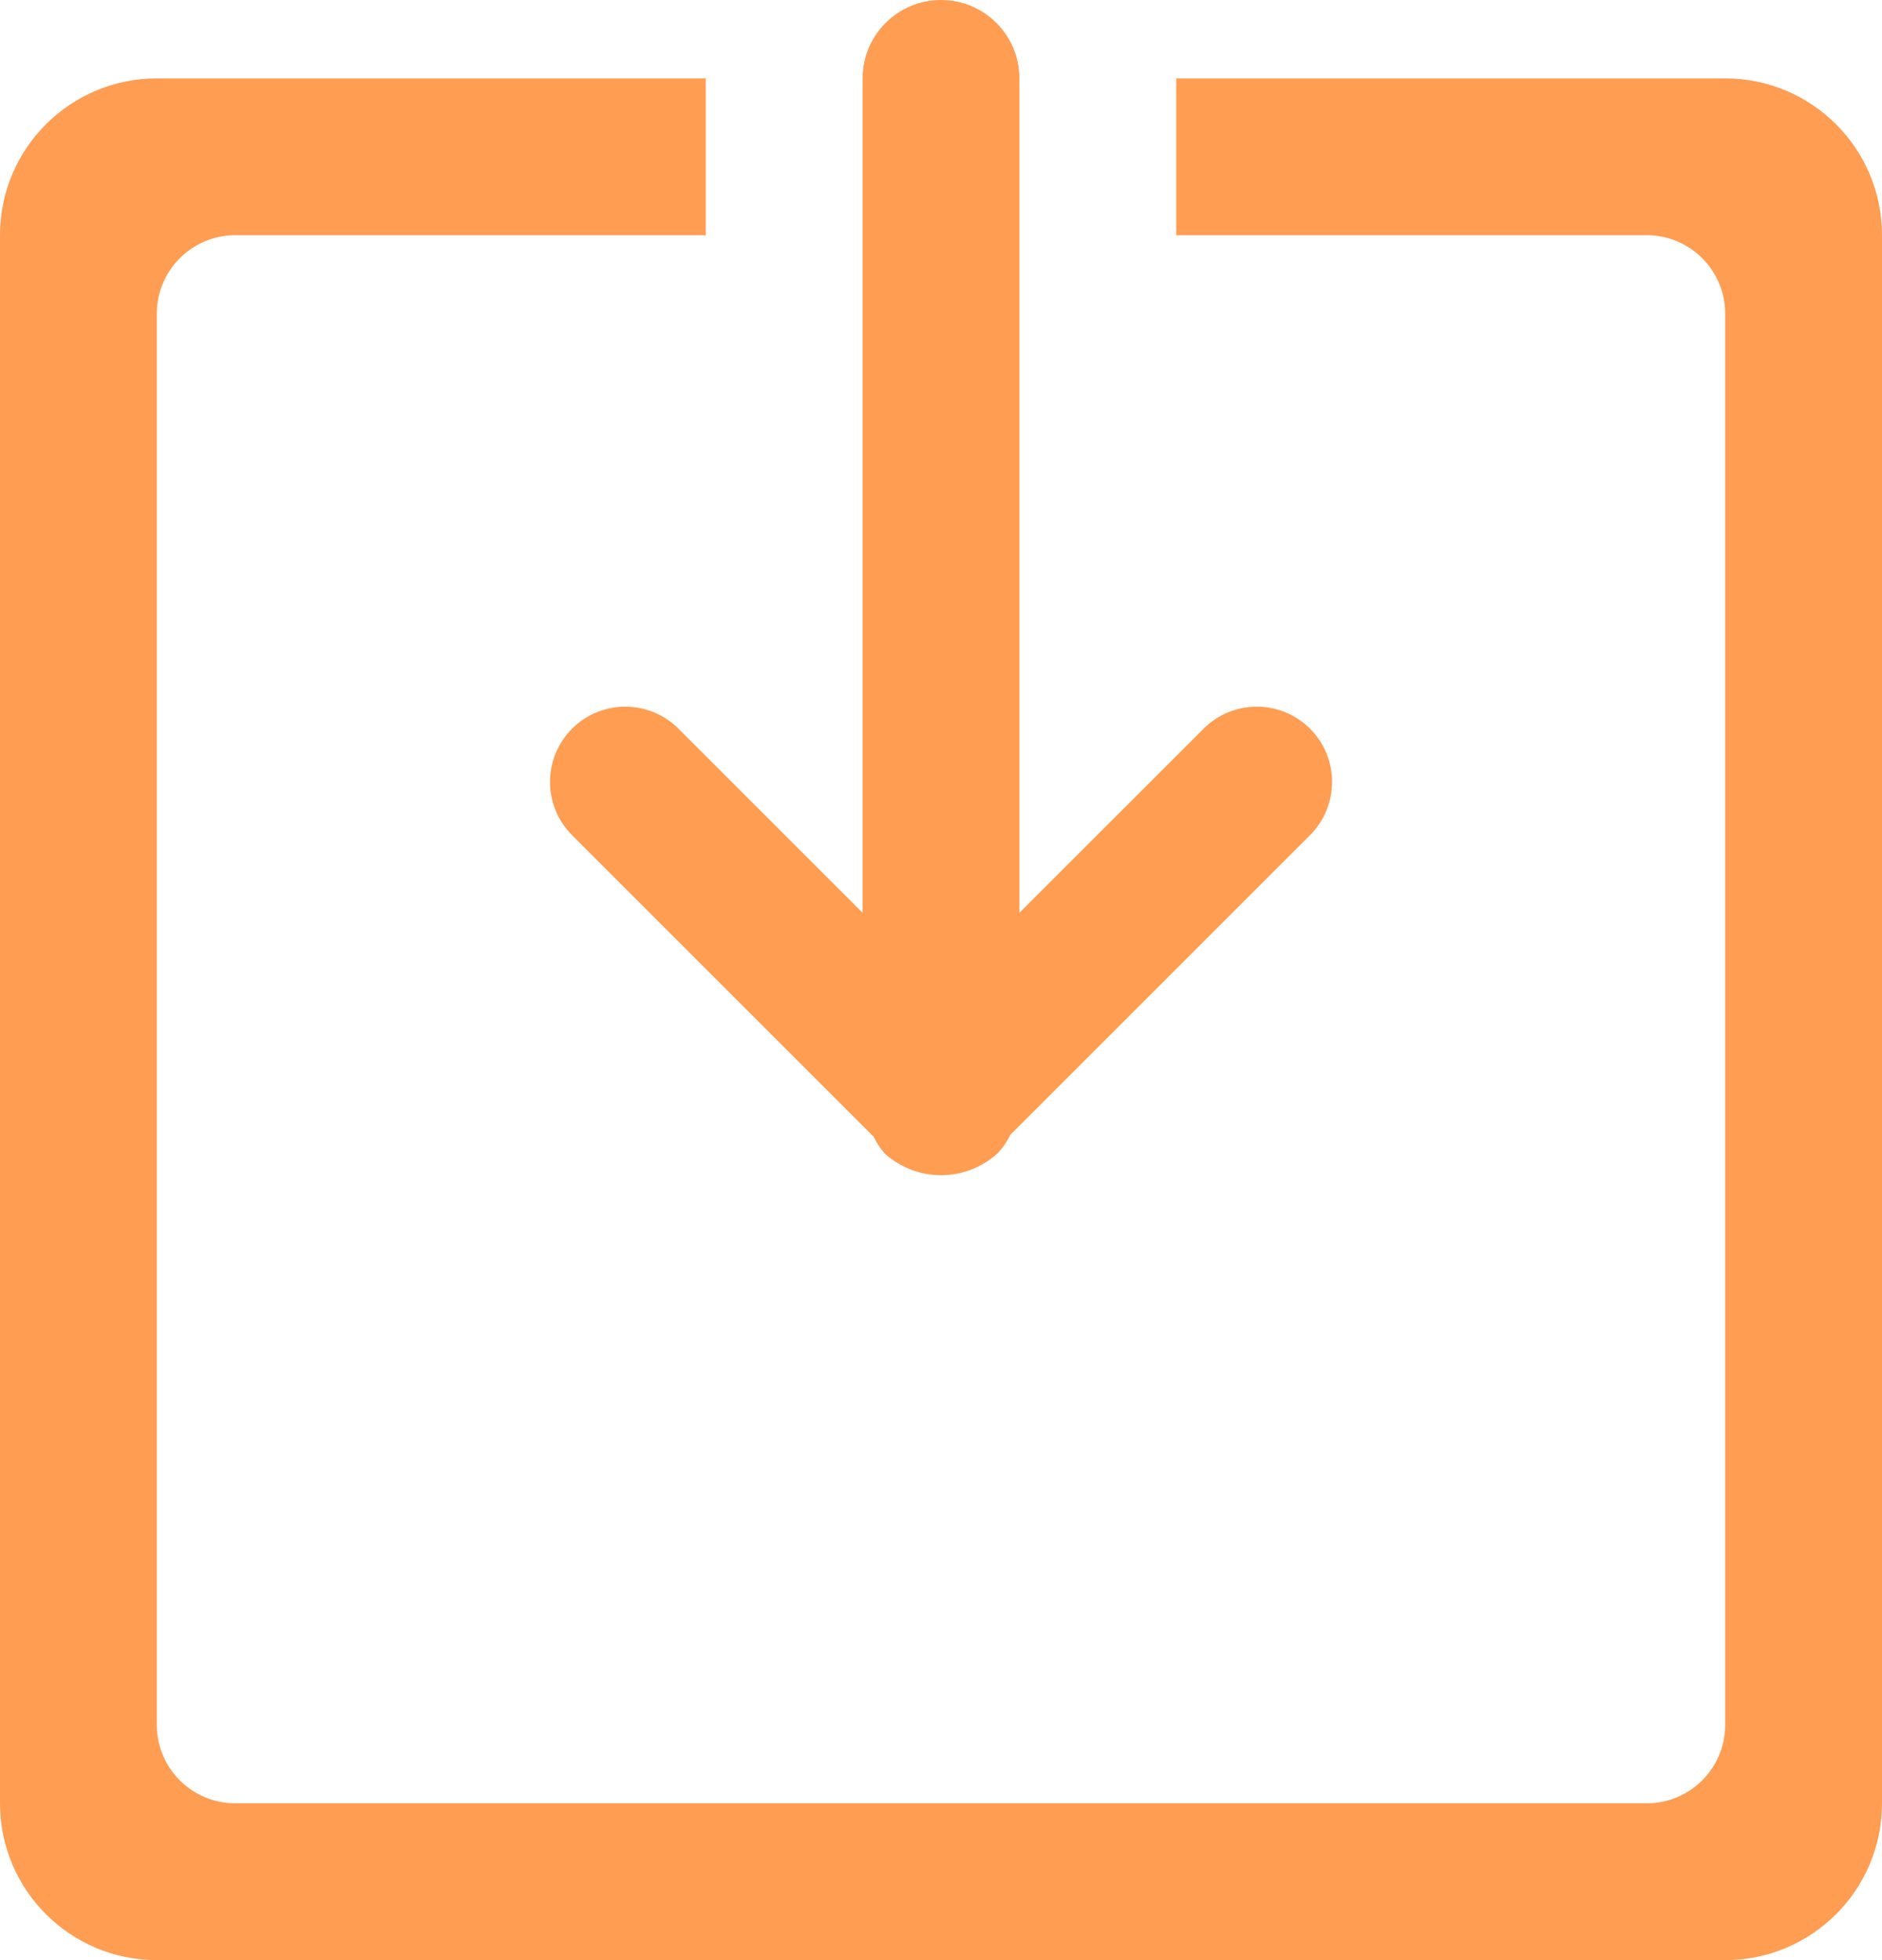 <?xml version="1.0" encoding="UTF-8"?>
<svg width="24px" height="25px" viewBox="0 0 24 25" version="1.1" xmlns="http://www.w3.org/2000/svg" xmlns:xlink="http://www.w3.org/1999/xlink">
    <!-- Generator: Sketch 46.2 (44496) - http://www.bohemiancoding.com/sketch -->
    <title>extractor</title>
    <desc>Created with Sketch.</desc>
    <defs></defs>
    <g id="KBC-screens" stroke="none" stroke-width="1" fill="none" fill-rule="evenodd">
        <g id="KBC-Overview---deprecated-components-Copy" transform="translate(-334, -177)" fill="#FF9D52">
            <g id="deprecated-components" transform="translate(275, 77)">
                <path d="M81,125 L61,125 C59.895,125 59,124.105 59,123 L59,103 C59,101.895 59.895,101 61,101 L68,101 L68,103 L62,103 C61.448,103 61,103.448 61,104 L61,122 C61,122.552 61.448,123 62,123 L80,123 C80.552,123 81,122.552 81,122 L81,104 C81,103.448 80.552,103 80,103 L74,103 L74,101 L81,101 C82.105,101 83,101.895 83,103 L83,123 C83,124.105 82.105,125 81,125 Z M74.358,109.285 C74.734,108.919 75.334,108.923 75.706,109.294 C76.077,109.665 76.081,110.265 75.716,110.642 L71.883,114.475 C71.841,114.564 71.784,114.645 71.716,114.715 C71.309,115.08 70.692,115.08 70.285,114.715 C70.227,114.65 70.179,114.577 70.141,114.498 L66.285,110.642 C65.92,110.265 65.924,109.665 66.295,109.294 C66.667,108.923 67.267,108.919 67.643,109.285 L70,111.642 L70,101 C70,100.448 70.448,100 71,100 C71.552,100 72,100.448 72,101 L72,111.642 L74.358,109.285 Z" id="extractor"></path>
            </g>
        </g>
    </g>
</svg>